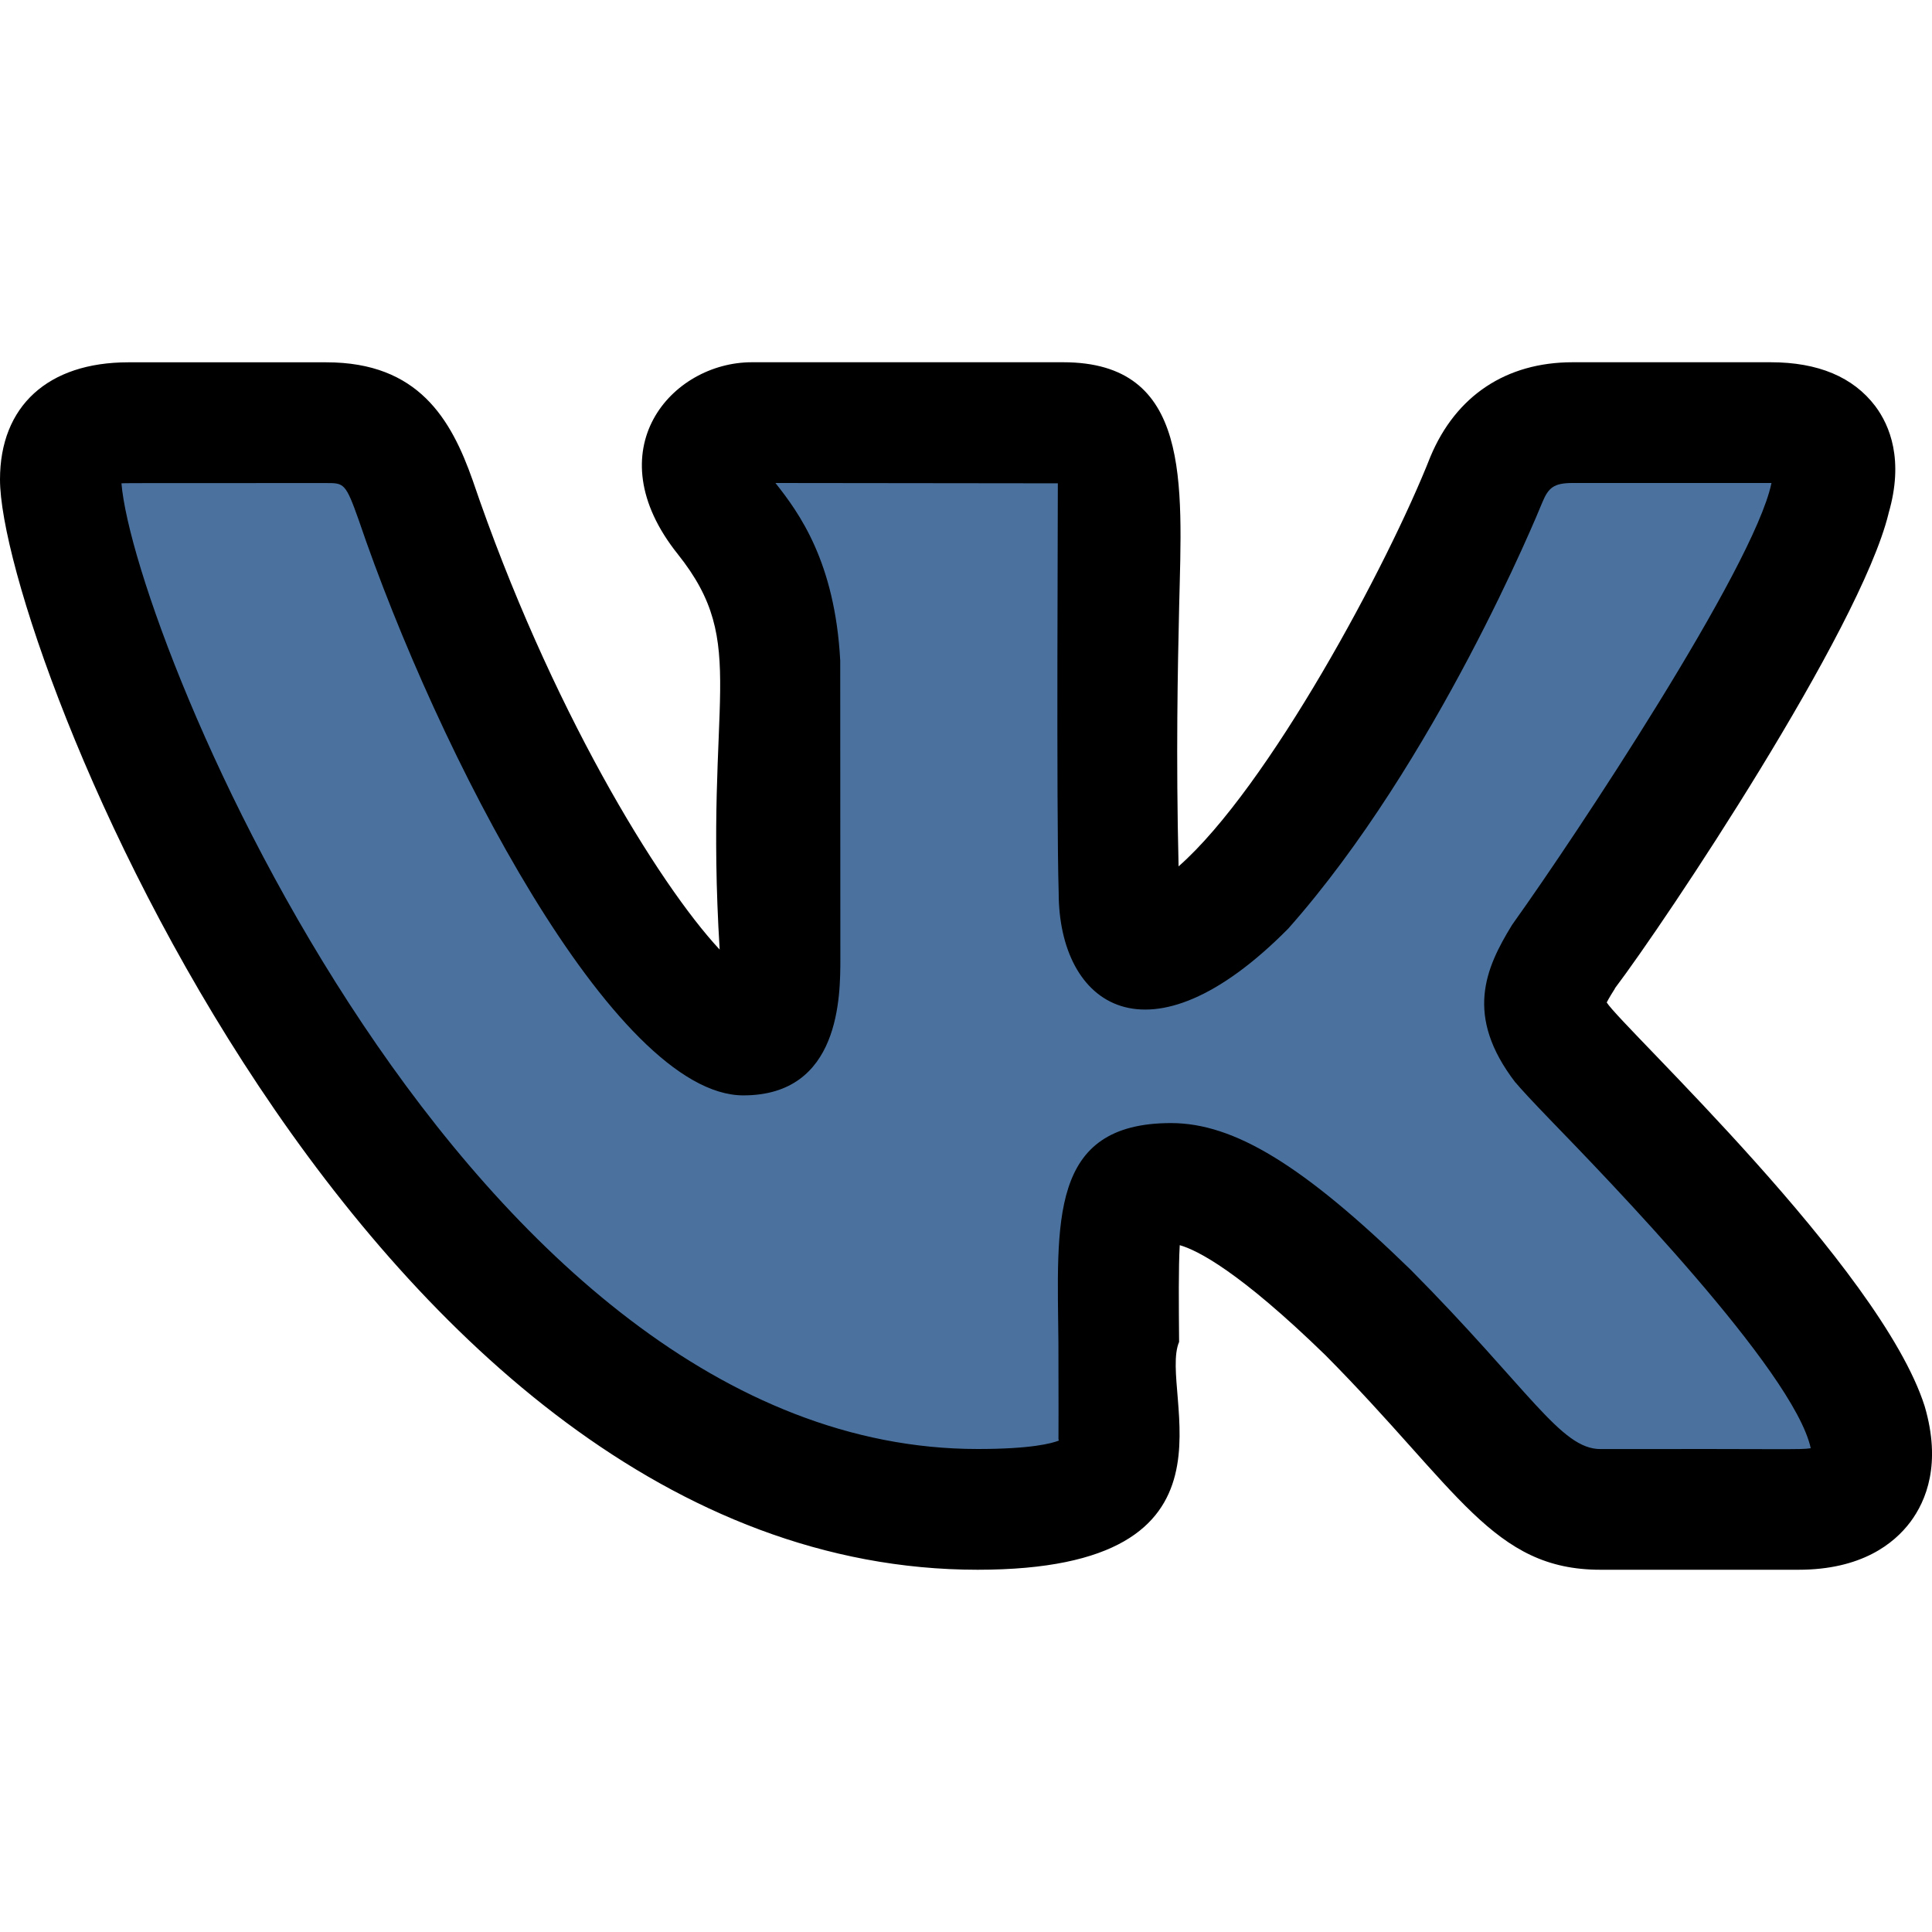 <svg width="30" height="30" viewBox="0 0 30 30" fill="none" xmlns="http://www.w3.org/2000/svg">
<g clip-path="url(#clip0)">
<path d="M24.481 16.239C24.016 15.649 24.15 15.385 24.481 14.857C24.488 14.851 28.324 9.516 28.719 7.707L28.721 7.706C28.919 7.048 28.721 6.562 27.771 6.562H24.628C23.828 6.562 23.459 6.979 23.261 7.444C23.261 7.444 21.66 11.299 19.396 13.797C18.665 14.52 18.329 14.751 17.929 14.751C17.731 14.751 17.426 14.52 17.426 13.86C17.24 7.785 17.93 6.562 16.54 6.562H11.599C11.096 6.562 10.799 6.931 10.799 7.275C10.799 8.024 11.93 8.197 12.047 10.306V14.884C12.047 18.593 8.126 13.127 6.266 7.771C5.957 6.911 5.654 6.564 4.848 6.564H1.704C0.806 6.564 0.625 6.98 0.625 7.445C0.625 8.268 1.692 12.354 5.594 17.754C8.194 21.44 11.854 23.438 15.185 23.438C17.186 23.438 17.431 22.994 17.431 22.23C17.431 18.707 17.25 18.375 18.254 18.375C18.719 18.375 19.519 18.606 21.387 20.384C23.523 22.492 23.874 23.436 25.07 23.436H28.214C29.11 23.436 29.564 22.992 29.302 22.117C28.704 20.279 24.664 16.492 24.481 16.239Z" fill="#4B729F"/>
<path d="M15.181 24.375C19.521 24.375 17.974 21.628 18.309 20.837C18.304 20.247 18.299 19.68 18.319 19.335C18.594 19.413 19.242 19.741 20.582 21.044C22.651 23.131 23.18 24.375 24.851 24.375H27.927C28.902 24.375 29.41 23.971 29.664 23.633C29.909 23.305 30.149 22.73 29.886 21.835C29.2 19.68 25.198 15.959 24.949 15.566C24.986 15.494 25.046 15.398 25.078 15.348H25.075C25.865 14.304 28.88 9.786 29.324 7.979C29.325 7.976 29.326 7.973 29.326 7.969C29.566 7.144 29.346 6.609 29.119 6.306C28.776 5.854 28.231 5.625 27.495 5.625H24.419C23.389 5.625 22.608 6.144 22.212 7.09C21.551 8.771 19.694 12.229 18.301 13.453C18.259 11.719 18.288 10.395 18.31 9.411C18.355 7.492 18.5 5.625 16.509 5.625H11.674C10.426 5.625 9.232 6.987 10.525 8.605C11.655 10.023 10.931 10.812 11.175 14.745C10.225 13.726 8.535 10.975 7.34 7.459C7.005 6.508 6.497 5.626 5.069 5.626H1.992C0.745 5.626 0 6.306 0 7.445C0 10.002 5.661 24.375 15.181 24.375ZM5.069 7.501C5.34 7.501 5.367 7.501 5.569 8.072C6.793 11.676 9.537 17.009 11.543 17.009C13.049 17.009 13.049 15.465 13.049 14.884L13.047 10.256C12.965 8.725 12.408 7.963 12.041 7.5L16.426 7.505C16.429 7.526 16.401 12.624 16.439 13.859C16.439 15.613 17.831 16.617 20.005 14.418C22.299 11.829 23.885 7.959 23.949 7.801C24.043 7.576 24.124 7.5 24.419 7.5H27.495H27.508C27.506 7.504 27.506 7.508 27.505 7.511C27.224 8.824 24.448 13.006 23.519 14.305C23.504 14.325 23.49 14.346 23.476 14.367C23.067 15.035 22.735 15.773 23.532 16.81H23.534C23.606 16.898 23.795 17.102 24.07 17.387C24.925 18.27 27.858 21.288 28.117 22.488C27.945 22.515 27.758 22.495 24.851 22.501C24.233 22.501 23.749 21.576 21.902 19.714C20.242 18.099 19.165 17.439 18.184 17.439C16.279 17.439 16.418 18.985 16.435 20.855C16.441 22.883 16.429 22.241 16.442 22.369C16.331 22.413 16.012 22.5 15.181 22.5C7.25 22.5 2.085 9.911 1.886 7.505C1.955 7.499 2.901 7.503 5.069 7.501Z" fill="black"/>
</g>
<defs>
<clipPath id="clip0">
<rect width="30" height="30" fill="white"/>
</clipPath>
</defs>
</svg>
